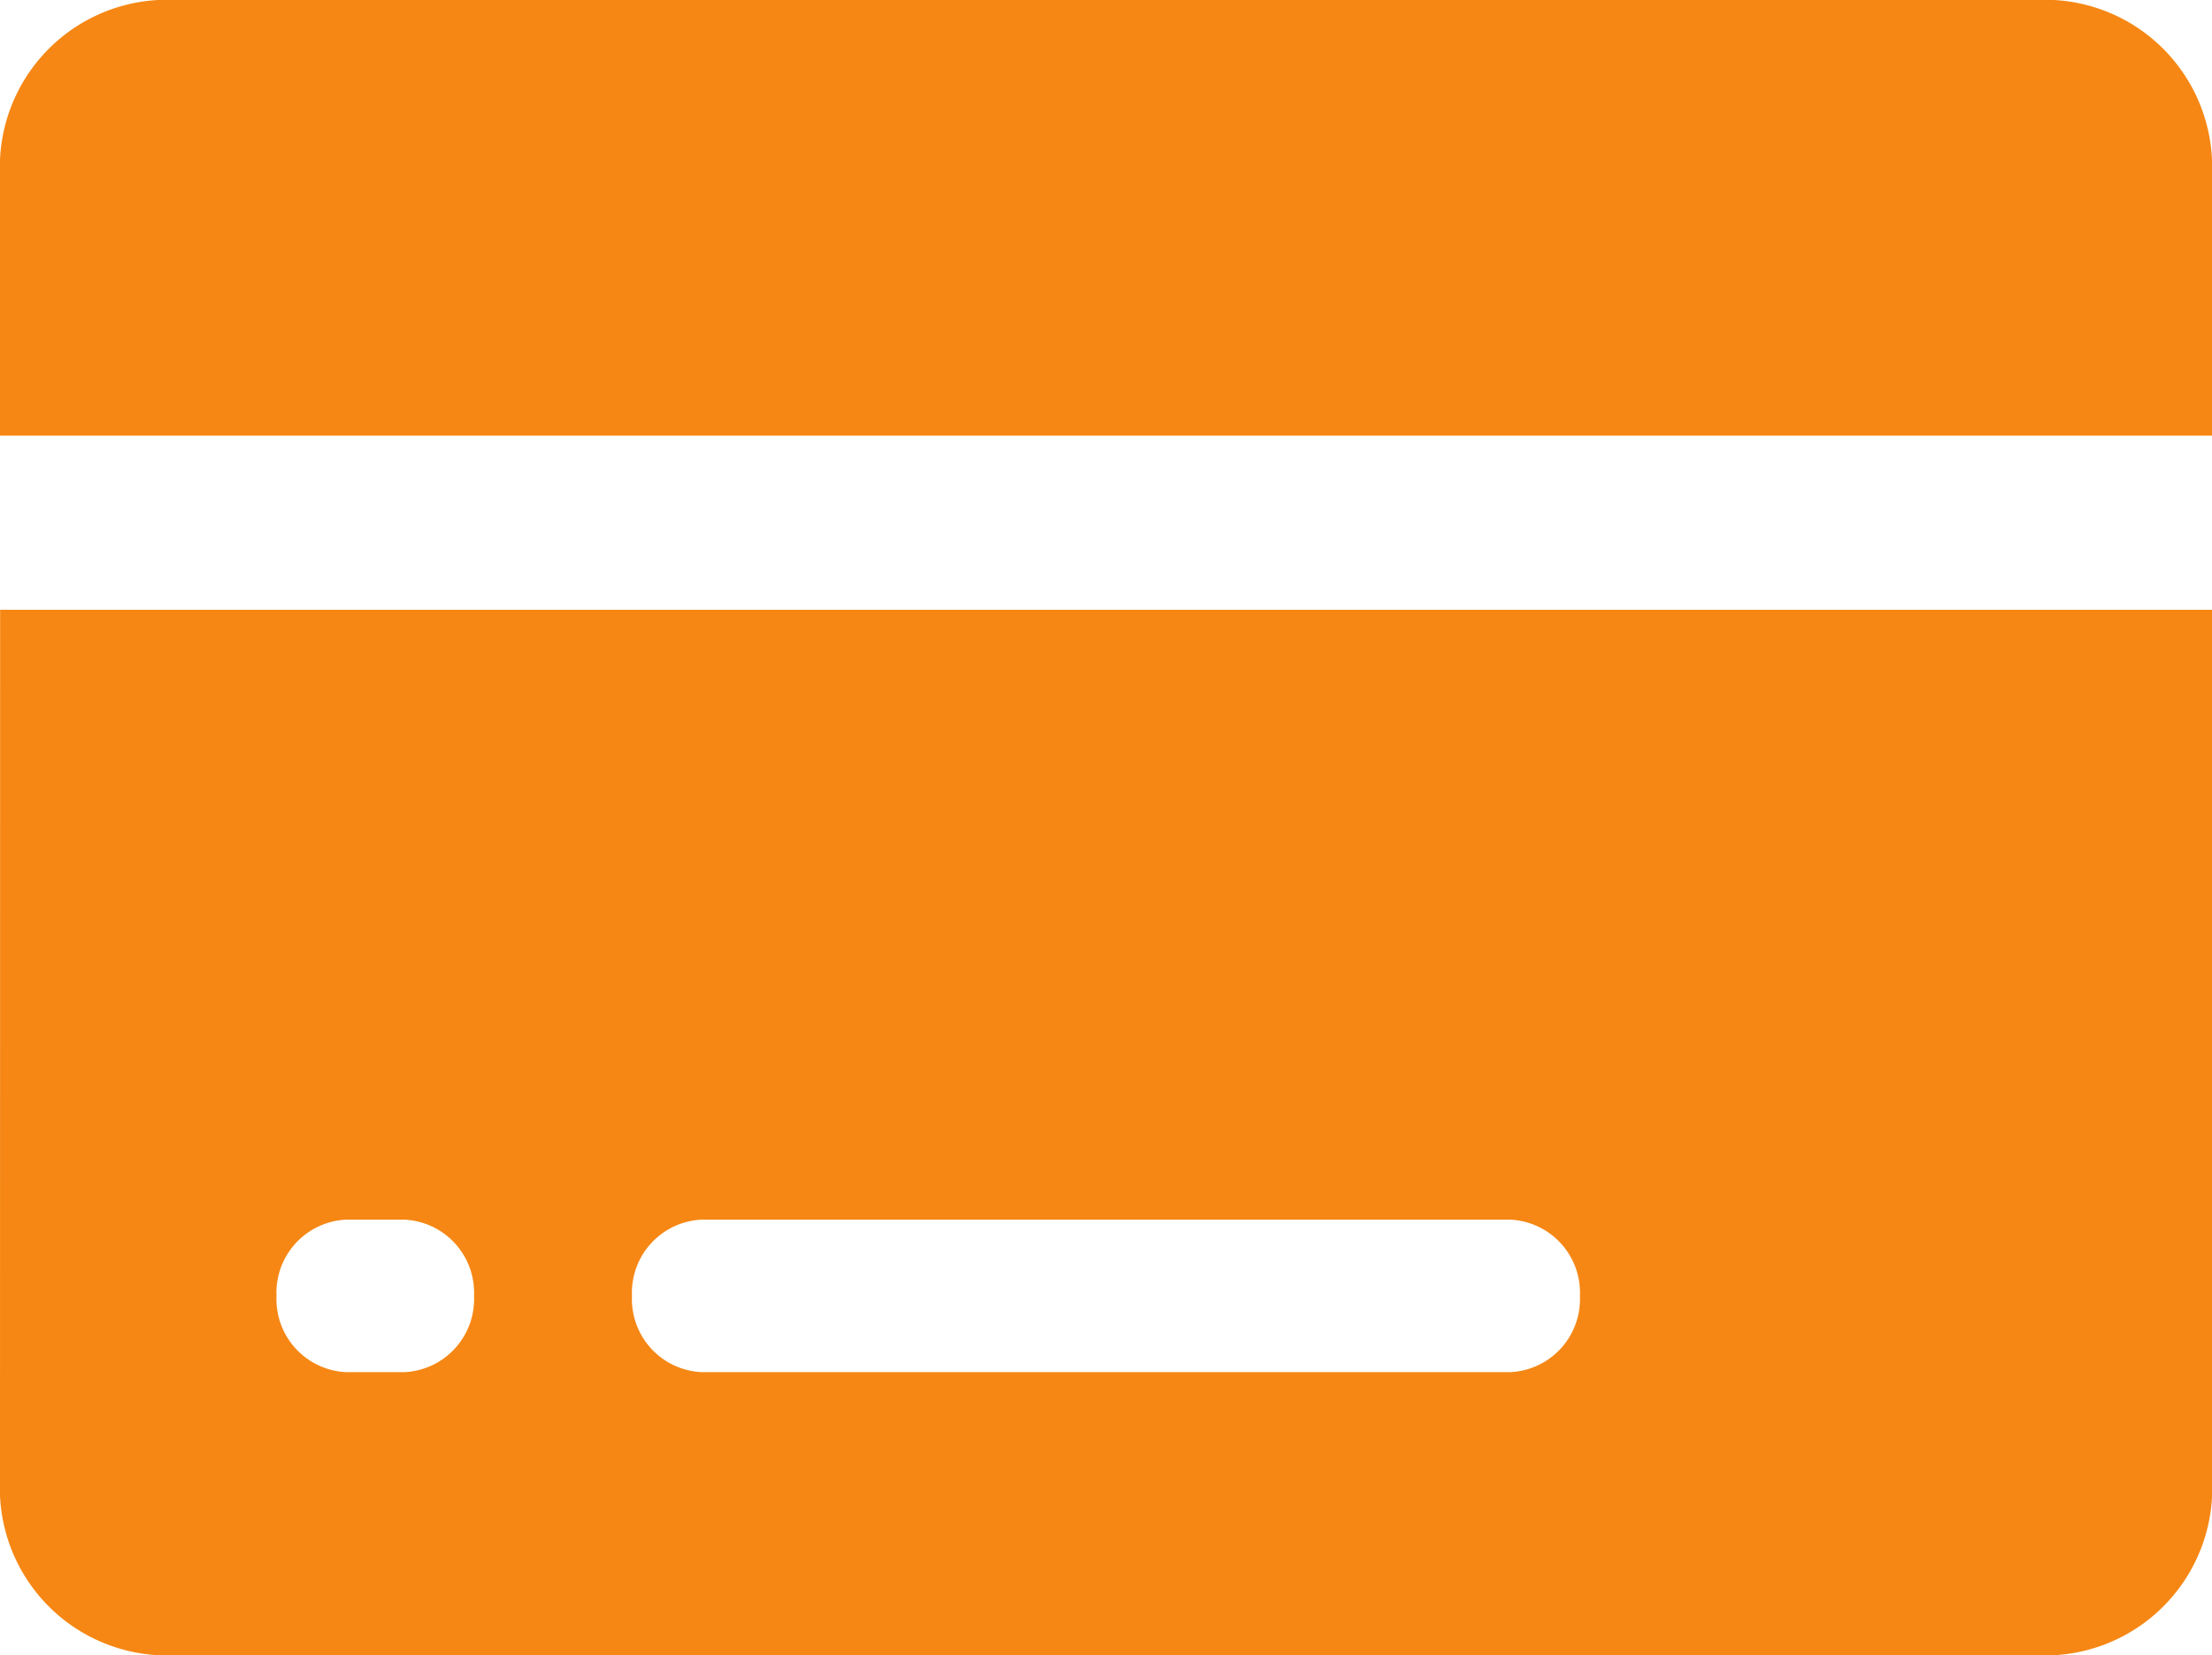 <svg xmlns="http://www.w3.org/2000/svg" width="20" height="14.962" viewBox="0 0 20 14.962">
  <g id="Icon_ionic-ios-card" data-name="Icon ionic-ios-card" transform="translate(-2.25 -6.75)">
    <path id="Path_64" data-name="Path 64" d="M22.25,8.325A1.512,1.512,0,0,0,20.822,6.75H3.679A1.512,1.512,0,0,0,2.25,8.325v2.363h20Z" fill="#f68714"/>
    <path id="Path_65" data-name="Path 65" d="M2.25,23.625A1.512,1.512,0,0,0,3.679,25.2H20.822a1.512,1.512,0,0,0,1.429-1.575V15.75h-20Zm6.339-2.362h7.321a.661.661,0,0,1,.625.689h0a.661.661,0,0,1-.625.689H8.589a.661.661,0,0,1-.625-.689h0A.661.661,0,0,1,8.589,21.263Zm-3.214,0h.536a.661.661,0,0,1,.625.689h0a.661.661,0,0,1-.625.689H5.375a.661.661,0,0,1-.625-.689h0A.661.661,0,0,1,5.375,21.263Z" transform="translate(0 -3.488)" fill="#f68714"/>
  </g>
</svg>
